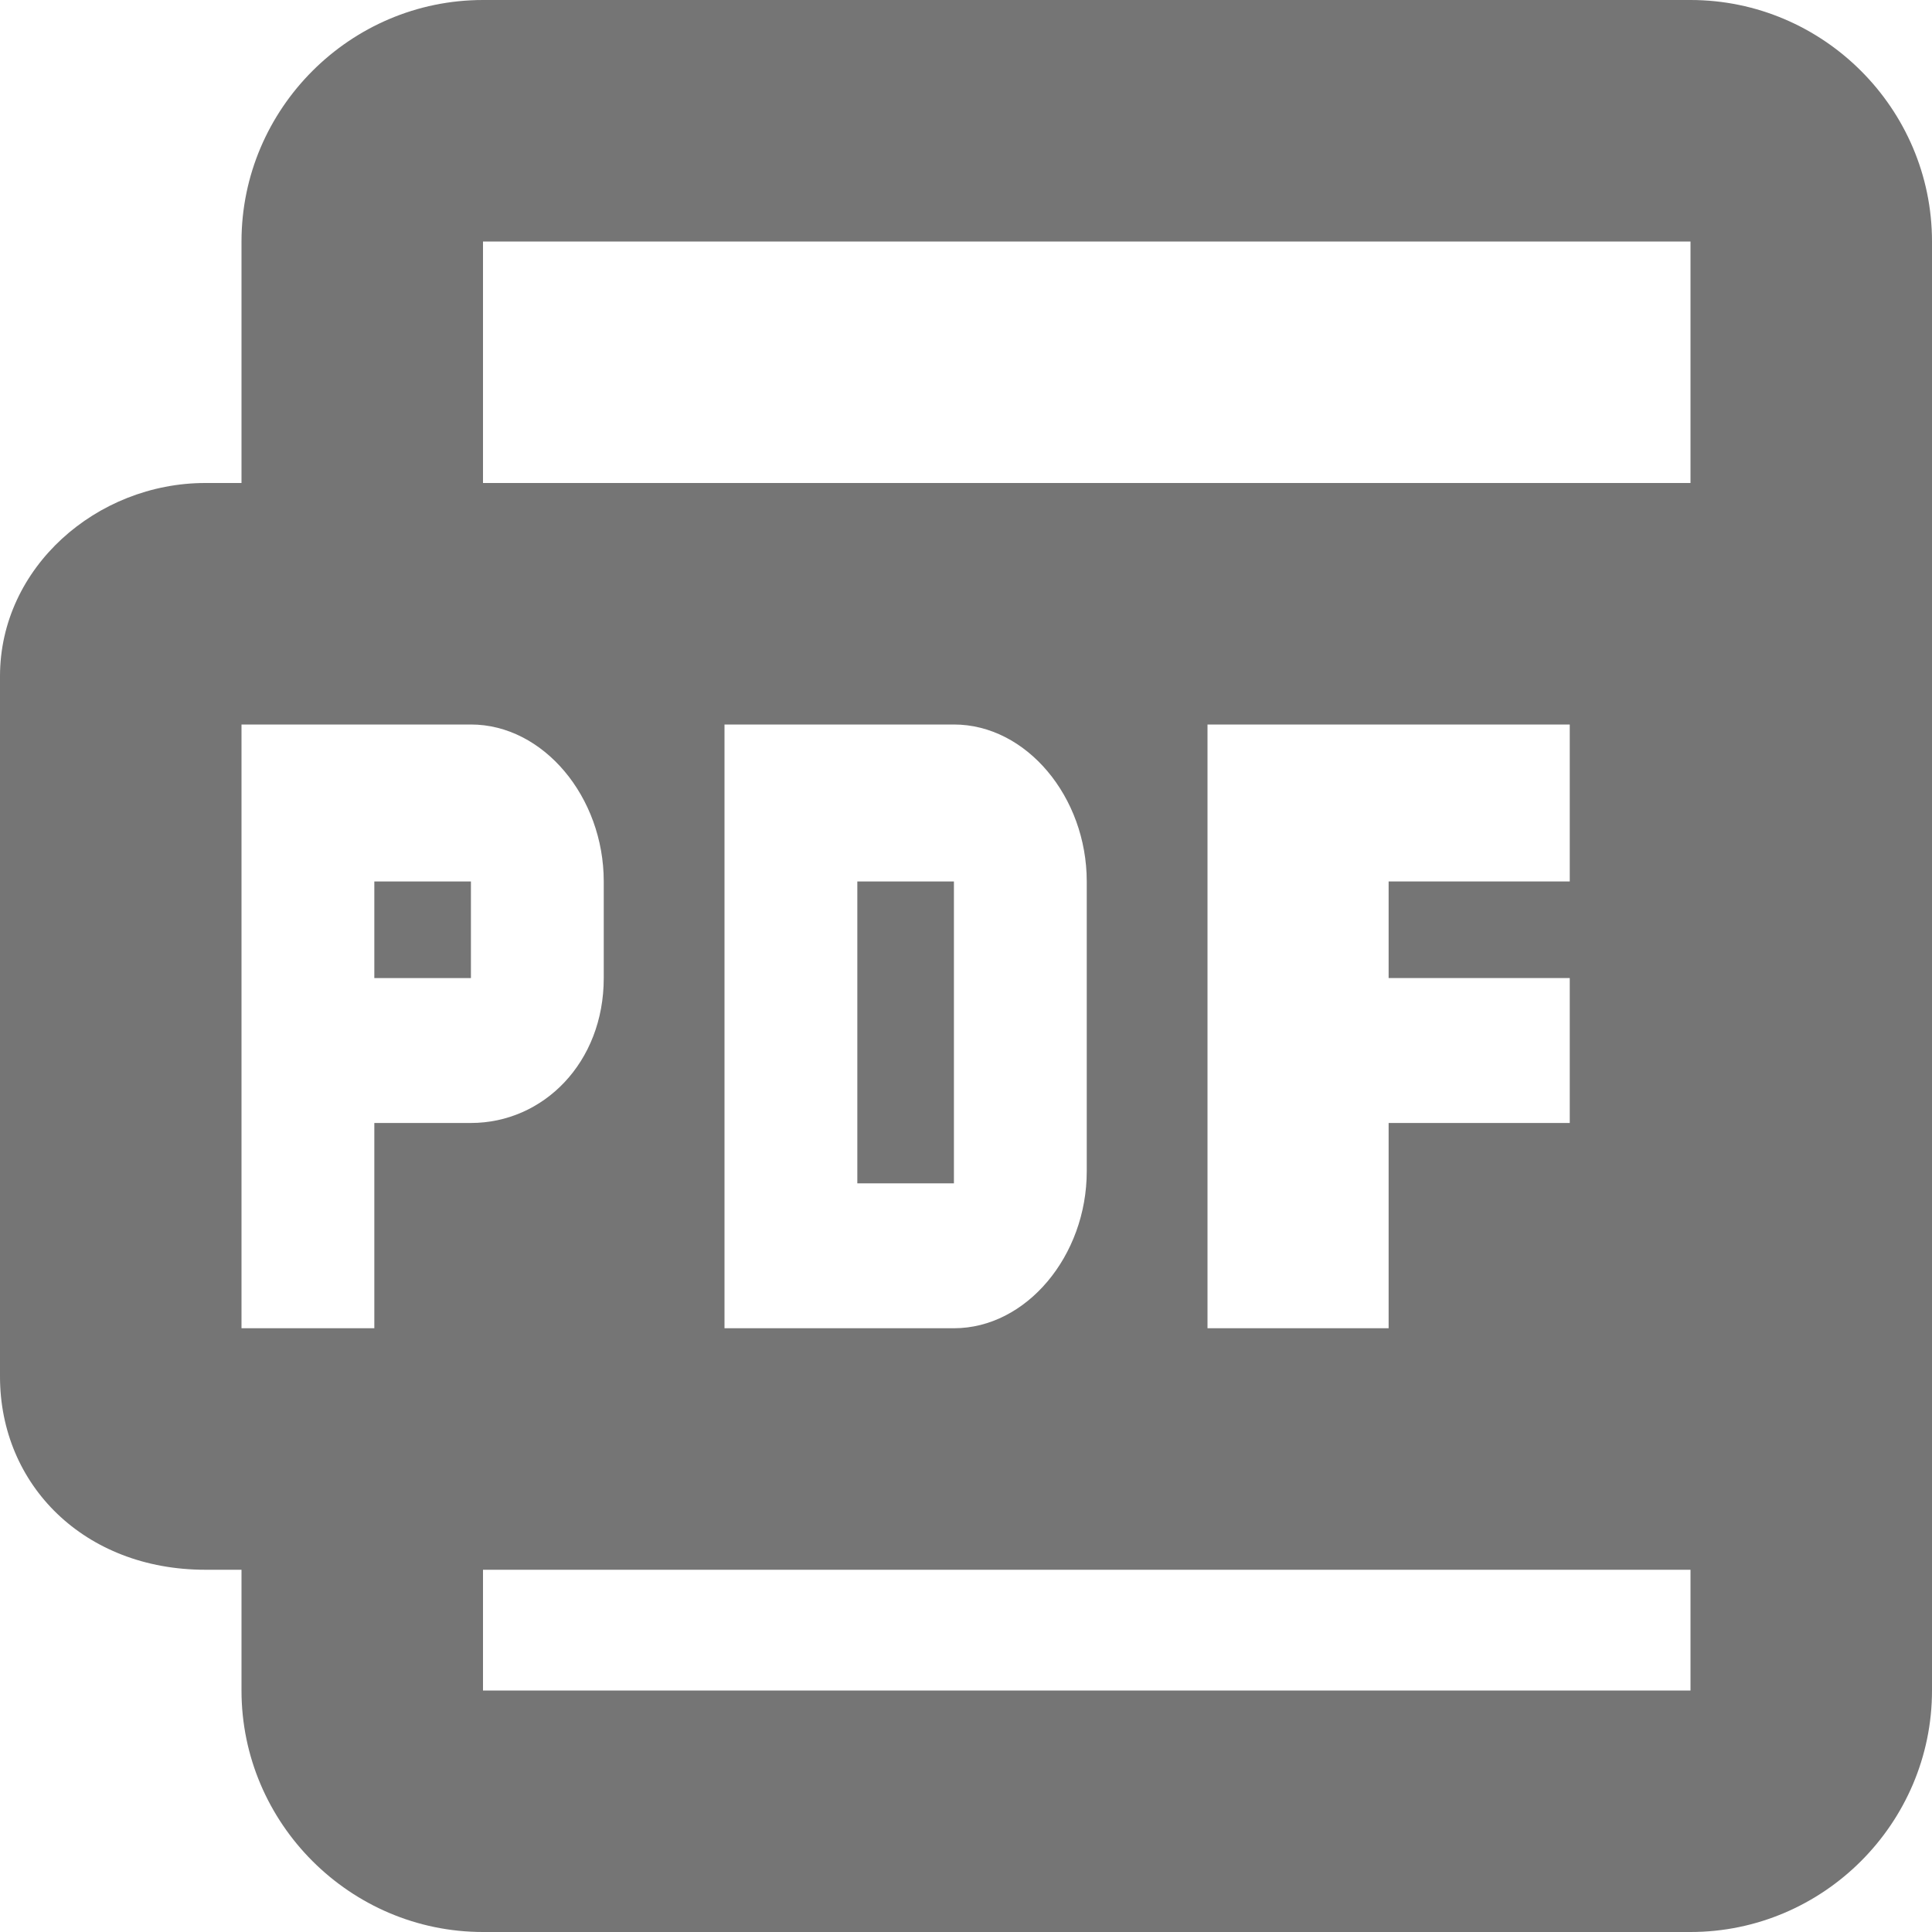 <?xml version="1.0" encoding="utf-8"?>
<!-- Generator: Adobe Illustrator 24.2.1, SVG Export Plug-In . SVG Version: 6.00 Build 0)  -->
<svg version="1.1" id="_x31_" xmlns="http://www.w3.org/2000/svg" xmlns:xlink="http://www.w3.org/1999/xlink" x="0px" y="0px"
	 viewBox="0 0 16 16" style="enable-background:new 0 0 16 16;" xml:space="preserve">
<style type="text/css">
	.st0{fill-rule:evenodd;clip-rule:evenodd;fill:#757575;}
</style>
<g>
	<rect x="3.1" y="7.3" class="st0" width="0.8" height="0.8"/>
	<rect x="7.1" y="7.3" class="st0" width="0.8" height="2.5"/>
	<path class="st0" d="M14,0H4C2.9,0,2,0.9,2,2v2H1.7C0.8,4,0,4.7,0,5.6v5.8C0,12.3,0.7,13,1.7,13H2v1c0,1.1,0.9,2,2,2h10
		c1.1,0,2-0.9,2-2V2C16,0.9,15.1,0,14,0z M2,6h1.9C4.5,6,5,6.6,5,7.3v0.8c0,0.7-0.5,1.2-1.1,1.2H3.1V11H2V6z M14,14H4v-1h10V14z
		 M6,11V6h1.9C8.5,6,9,6.6,9,7.3v2.4C9,10.4,8.5,11,7.9,11H6z M13,8.1v1.2h-1.5V11H10V6h3v1.3h-1.5v0.8H13z M14,4H4V2h10V4z"/>
</g>
</svg>
